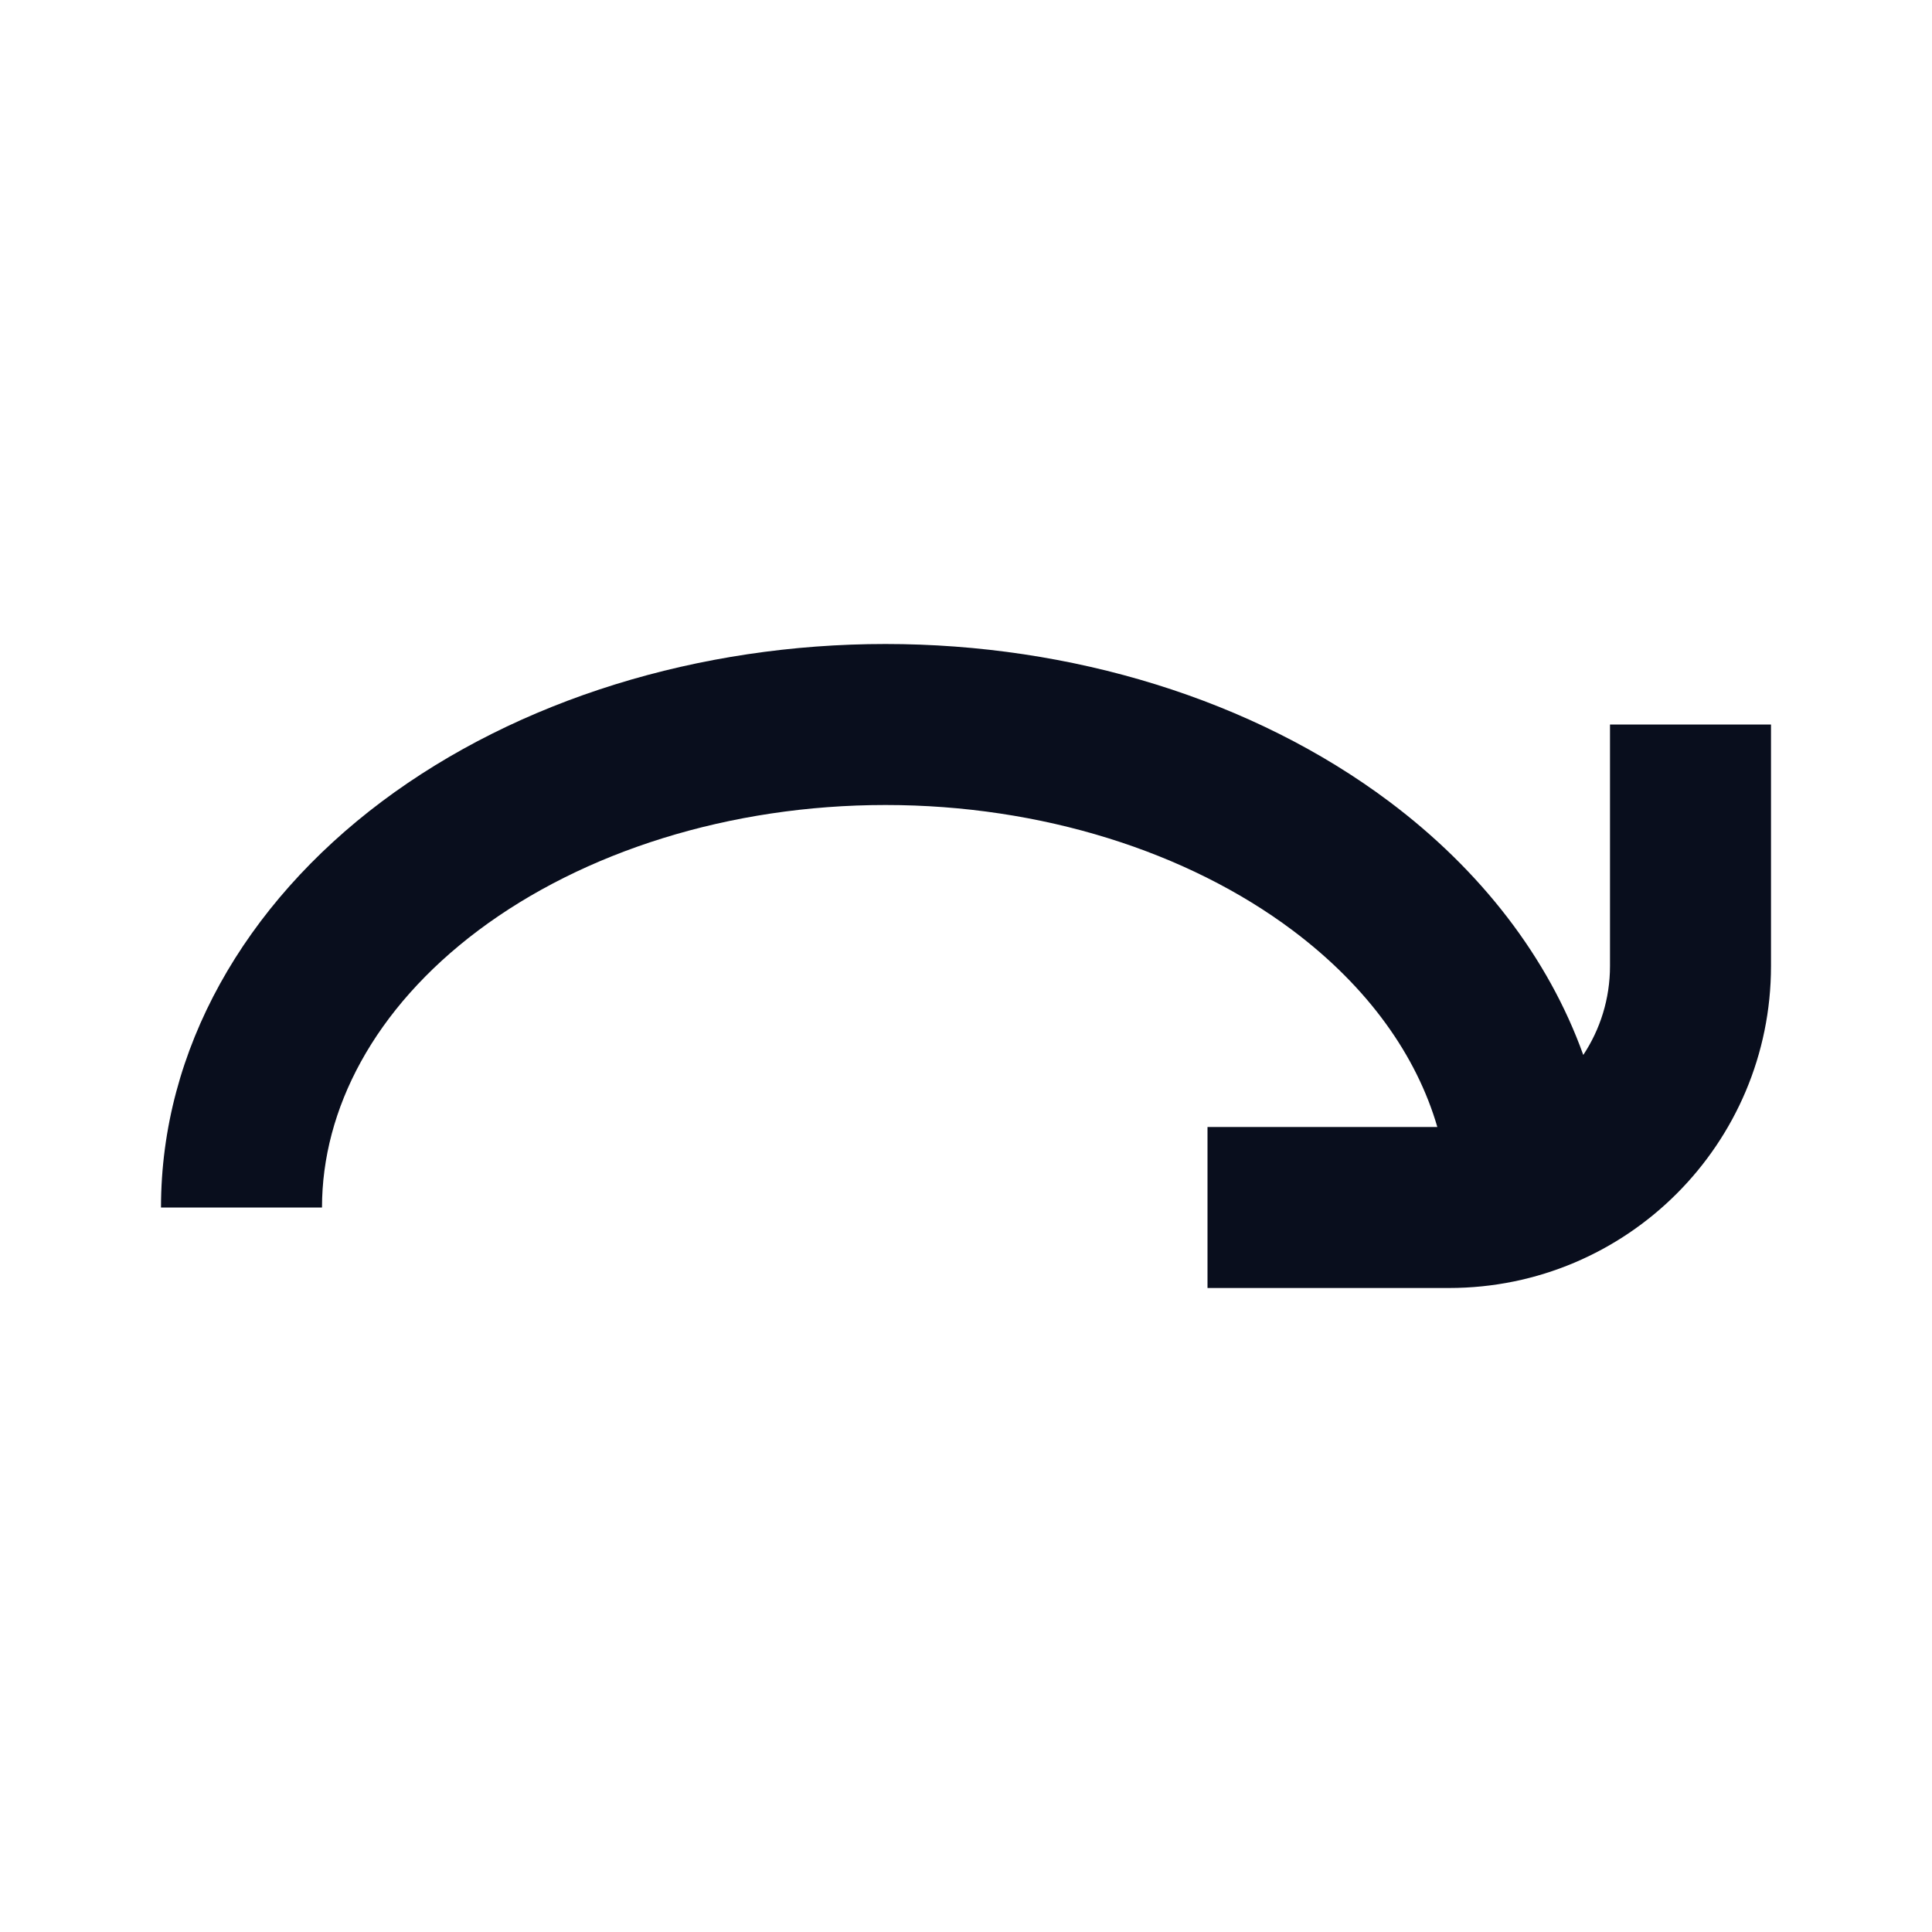 <svg width="24" height="24" viewBox="0 0 24 24" fill="none" xmlns="http://www.w3.org/2000/svg">
<path fill-rule="evenodd" clip-rule="evenodd" d="M11 10C9.065 10 7.248 10.579 5.943 11.557C4.644 12.532 4 13.782 4 15H2C2 13.035 3.042 11.233 4.743 9.957C6.439 8.686 8.692 8 11 8C13.308 8 15.561 8.686 17.257 9.957C18.392 10.808 19.233 11.893 19.668 13.105C19.878 12.788 20 12.408 20 12V9H22V12C22 14.209 20.209 16 18 16H15V14H17.855C17.599 13.119 17.001 12.265 16.057 11.557C14.752 10.579 12.935 10 11 10Z" fill="#090E1D"/>
</svg>

